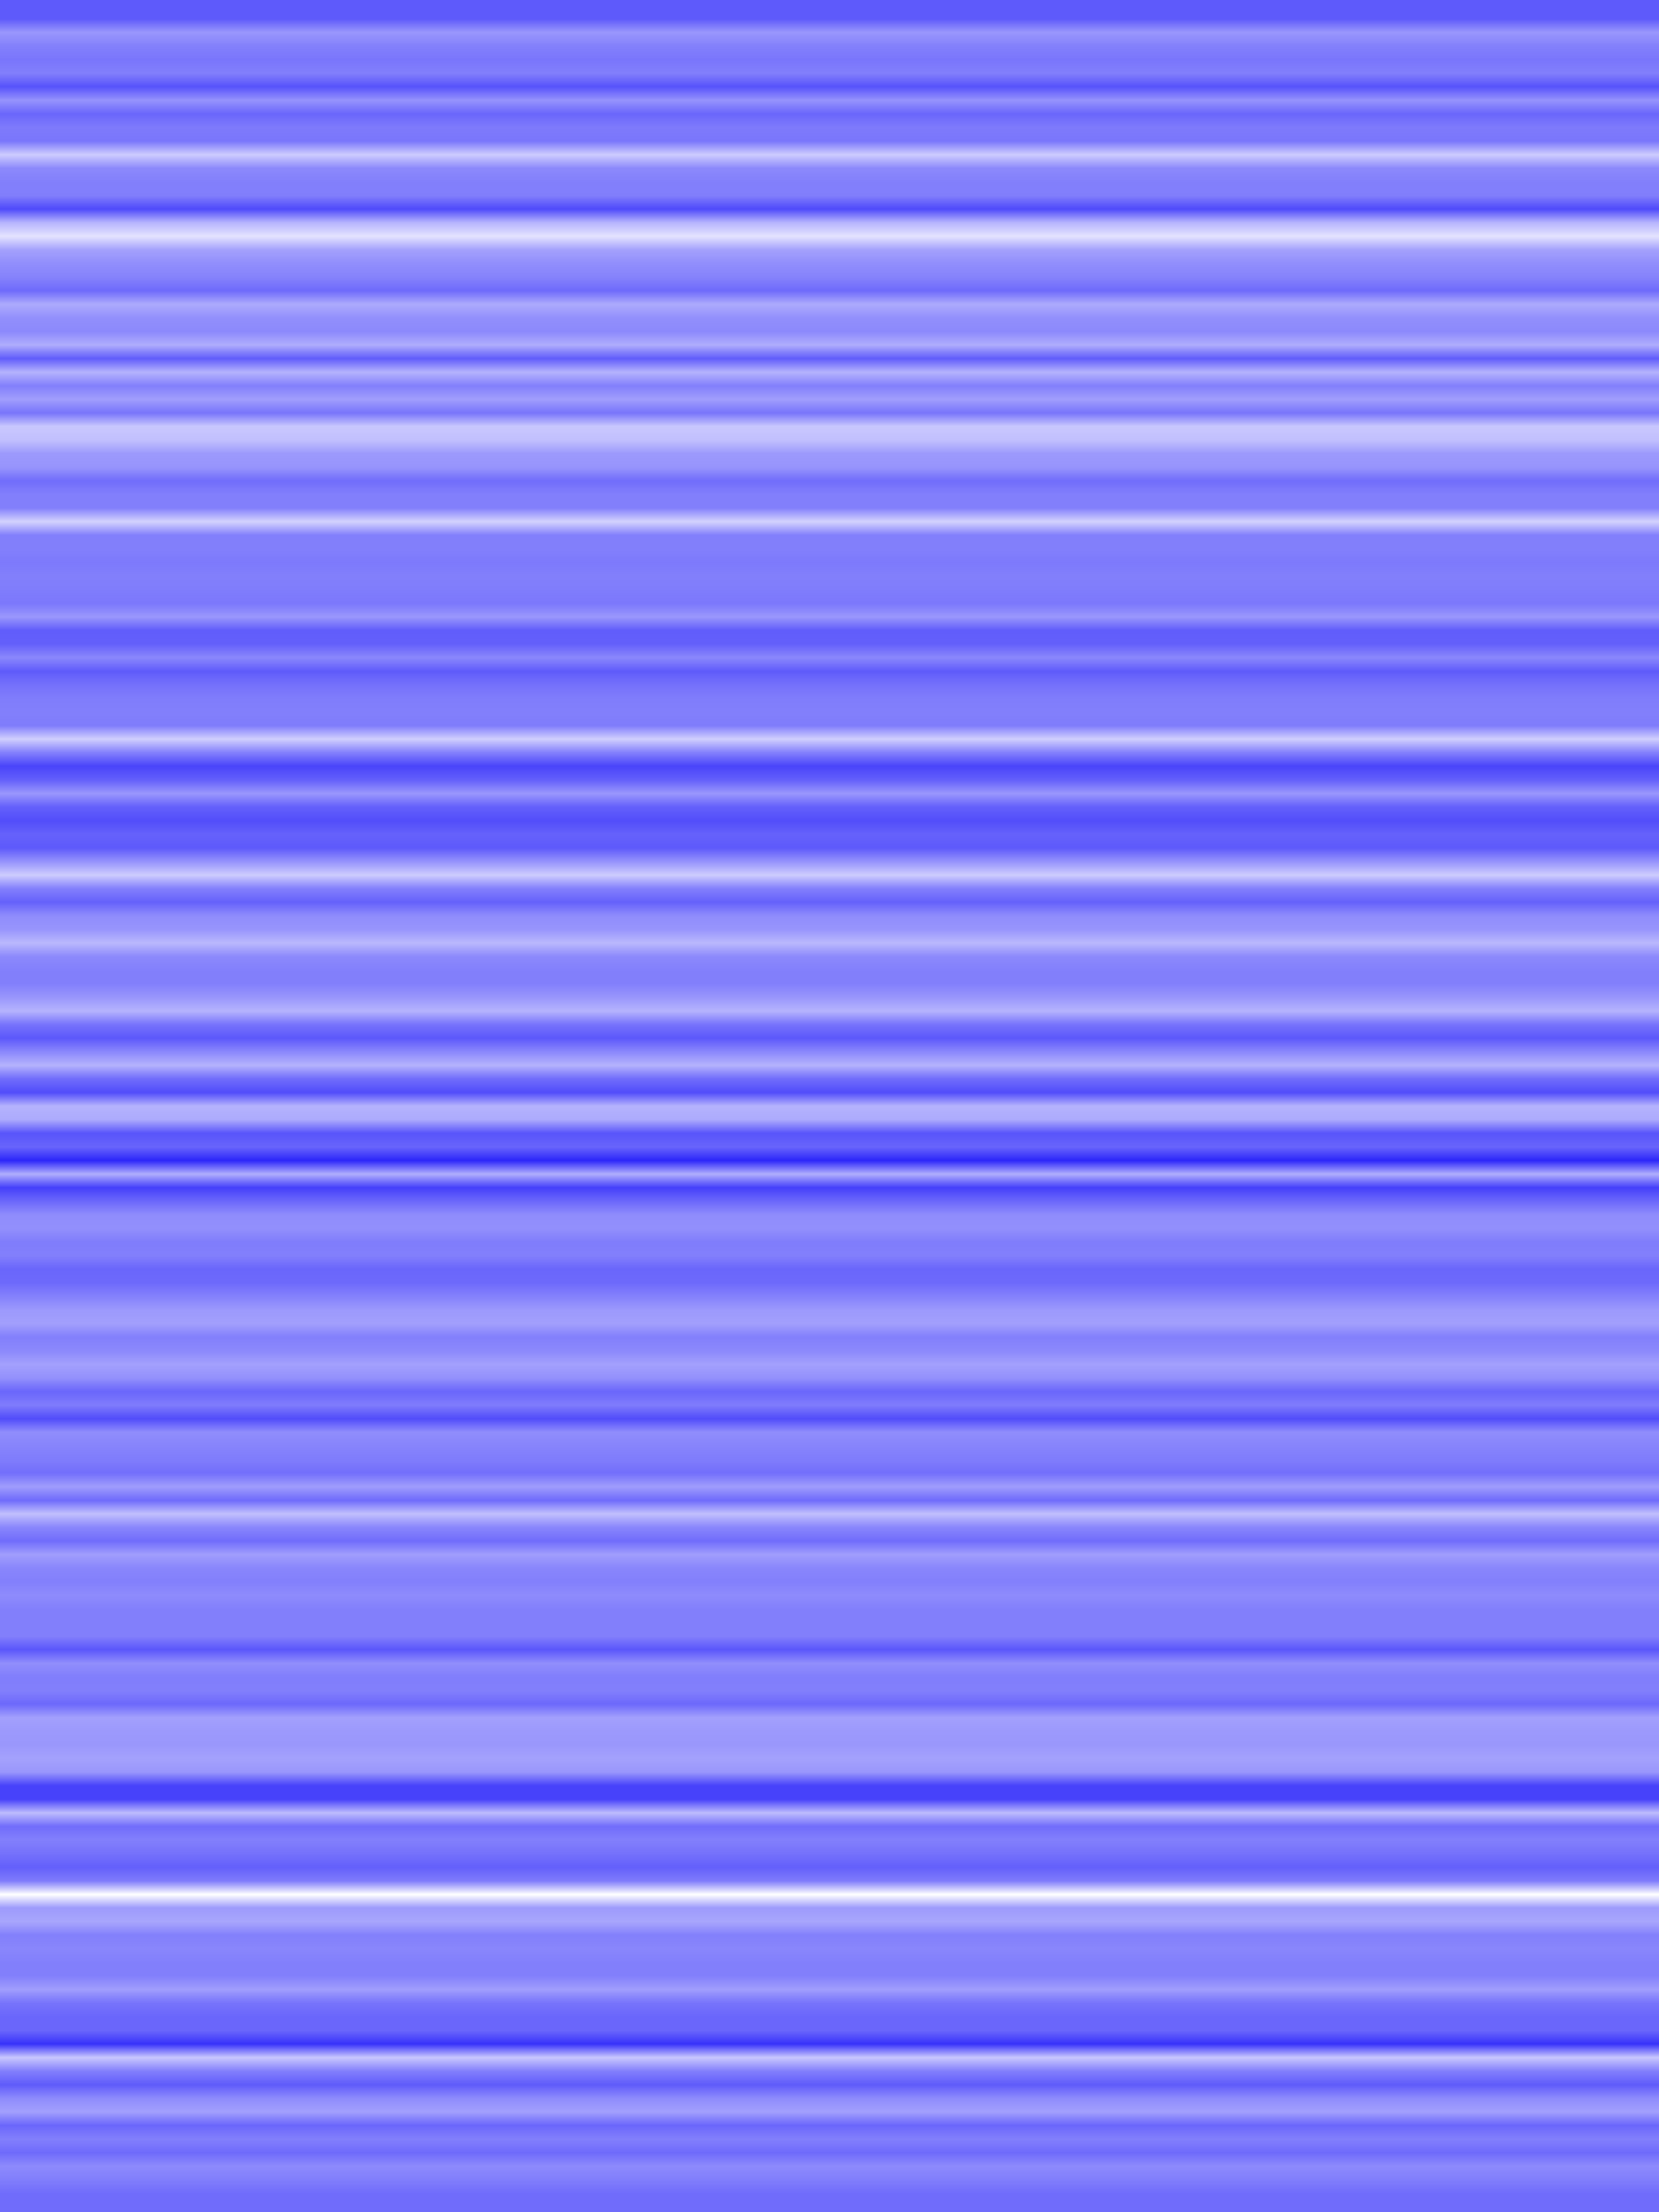 
<svg width="600" height="800" xmlns="http://www.w3.org/2000/svg">
    <defs>
        <linearGradient id="Gradientm37" x1="0" x2="0" y1="0" y2="1">
            ['<stop offset="0%" stop-color="rgb(6.726, 0, 248.274)" stop-opacity="0.648"/>', '<stop offset="0.625%" stop-color="rgb(6.726, 0, 248.274)" stop-opacity="0.41"/>', '<stop offset="1.25%" stop-color="rgb(6.726, 0, 248.274)" stop-opacity="0.496"/>', '<stop offset="1.875%" stop-color="rgb(6.726, 0, 248.274)" stop-opacity="0.54"/>', '<stop offset="2.5%" stop-color="rgb(6.726, 0, 248.274)" stop-opacity="0.5"/>', '<stop offset="3.125%" stop-color="rgb(6.726, 0, 248.274)" stop-opacity="0.675"/>', '<stop offset="3.75%" stop-color="rgb(6.726, 0, 248.274)" stop-opacity="0.424"/>', '<stop offset="4.375%" stop-color="rgb(6.726, 0, 248.274)" stop-opacity="0.6"/>', '<stop offset="5.0%" stop-color="rgb(6.726, 0, 248.274)" stop-opacity="0.521"/>', '<stop offset="5.625%" stop-color="rgb(6.726, 0, 248.274)" stop-opacity="0.538"/>', '<stop offset="6.25%" stop-color="rgb(6.726, 0, 248.274)" stop-opacity="0.2"/>', '<stop offset="6.875%" stop-color="rgb(6.726, 0, 248.274)" stop-opacity="0.463"/>', '<stop offset="7.5%" stop-color="rgb(6.726, 0, 248.274)" stop-opacity="0.5"/>', '<stop offset="8.125%" stop-color="rgb(6.726, 0, 248.274)" stop-opacity="0.505"/>', '<stop offset="8.75%" stop-color="rgb(6.726, 0, 248.274)" stop-opacity="0.711"/>', '<stop offset="9.375%" stop-color="rgb(6.726, 0, 248.274)" stop-opacity="0.294"/>', '<stop offset="10.0%" stop-color="rgb(6.726, 0, 248.274)" stop-opacity="0.109"/>', '<stop offset="10.625%" stop-color="rgb(6.726, 0, 248.274)" stop-opacity="0.368"/>', '<stop offset="11.25%" stop-color="rgb(6.726, 0, 248.274)" stop-opacity="0.443"/>', '<stop offset="11.875%" stop-color="rgb(6.726, 0, 248.274)" stop-opacity="0.487"/>', '<stop offset="12.5%" stop-color="rgb(6.726, 0, 248.274)" stop-opacity="0.584"/>', '<stop offset="13.125%" stop-color="rgb(6.726, 0, 248.274)" stop-opacity="0.331"/>', '<stop offset="13.75%" stop-color="rgb(6.726, 0, 248.274)" stop-opacity="0.438"/>', '<stop offset="14.375%" stop-color="rgb(6.726, 0, 248.274)" stop-opacity="0.464"/>', '<stop offset="15.0%" stop-color="rgb(6.726, 0, 248.274)" stop-opacity="0.322"/>', '<stop offset="15.625%" stop-color="rgb(6.726, 0, 248.274)" stop-opacity="0.64"/>', '<stop offset="16.25%" stop-color="rgb(6.726, 0, 248.274)" stop-opacity="0.3"/>', '<stop offset="16.875%" stop-color="rgb(6.726, 0, 248.274)" stop-opacity="0.5"/>', '<stop offset="17.5%" stop-color="rgb(6.726, 0, 248.274)" stop-opacity="0.383"/>', '<stop offset="18.125%" stop-color="rgb(6.726, 0, 248.274)" stop-opacity="0.542"/>', '<stop offset="18.75%" stop-color="rgb(6.726, 0, 248.274)" stop-opacity="0.219"/>', '<stop offset="19.375%" stop-color="rgb(6.726, 0, 248.274)" stop-opacity="0.25"/>', '<stop offset="20.0%" stop-color="rgb(6.726, 0, 248.274)" stop-opacity="0.4"/>', '<stop offset="20.625%" stop-color="rgb(6.726, 0, 248.274)" stop-opacity="0.419"/>', '<stop offset="21.25%" stop-color="rgb(6.726, 0, 248.274)" stop-opacity="0.574"/>', '<stop offset="21.875%" stop-color="rgb(6.726, 0, 248.274)" stop-opacity="0.5"/>', '<stop offset="22.5%" stop-color="rgb(6.726, 0, 248.274)" stop-opacity="0.5"/>', '<stop offset="23.125%" stop-color="rgb(6.726, 0, 248.274)" stop-opacity="0.175"/>', '<stop offset="23.75%" stop-color="rgb(6.726, 0, 248.274)" stop-opacity="0.502"/>', '<stop offset="24.375%" stop-color="rgb(6.726, 0, 248.274)" stop-opacity="0.5"/>', '<stop offset="25.0%" stop-color="rgb(6.726, 0, 248.274)" stop-opacity="0.524"/>', '<stop offset="25.625%" stop-color="rgb(6.726, 0, 248.274)" stop-opacity="0.5"/>', '<stop offset="26.25%" stop-color="rgb(6.726, 0, 248.274)" stop-opacity="0.511"/>', '<stop offset="26.875%" stop-color="rgb(6.726, 0, 248.274)" stop-opacity="0.531"/>', '<stop offset="27.5%" stop-color="rgb(6.726, 0, 248.274)" stop-opacity="0.408"/>', '<stop offset="28.125%" stop-color="rgb(6.726, 0, 248.274)" stop-opacity="0.637"/>', '<stop offset="28.75%" stop-color="rgb(6.726, 0, 248.274)" stop-opacity="0.625"/>', '<stop offset="29.375%" stop-color="rgb(6.726, 0, 248.274)" stop-opacity="0.469"/>', '<stop offset="30.0%" stop-color="rgb(6.726, 0, 248.274)" stop-opacity="0.643"/>', '<stop offset="30.625%" stop-color="rgb(6.726, 0, 248.274)" stop-opacity="0.558"/>', '<stop offset="31.25%" stop-color="rgb(6.726, 0, 248.274)" stop-opacity="0.512"/>', '<stop offset="31.875%" stop-color="rgb(6.726, 0, 248.274)" stop-opacity="0.5"/>', '<stop offset="32.5%" stop-color="rgb(6.726, 0, 248.274)" stop-opacity="0.514"/>', '<stop offset="33.125%" stop-color="rgb(6.726, 0, 248.274)" stop-opacity="0.188"/>', '<stop offset="33.75%" stop-color="rgb(6.726, 0, 248.274)" stop-opacity="0.5"/>', '<stop offset="34.375%" stop-color="rgb(6.726, 0, 248.274)" stop-opacity="0.733"/>', '<stop offset="35.0%" stop-color="rgb(6.726, 0, 248.274)" stop-opacity="0.625"/>', '<stop offset="35.625%" stop-color="rgb(6.726, 0, 248.274)" stop-opacity="0.408"/>', '<stop offset="36.25%" stop-color="rgb(6.726, 0, 248.274)" stop-opacity="0.625"/>', '<stop offset="36.875%" stop-color="rgb(6.726, 0, 248.274)" stop-opacity="0.696"/>', '<stop offset="37.5%" stop-color="rgb(6.726, 0, 248.274)" stop-opacity="0.617"/>', '<stop offset="38.125%" stop-color="rgb(6.726, 0, 248.274)" stop-opacity="0.65"/>', '<stop offset="38.75%" stop-color="rgb(6.726, 0, 248.274)" stop-opacity="0.427"/>', '<stop offset="39.375%" stop-color="rgb(6.726, 0, 248.274)" stop-opacity="0.2"/>', '<stop offset="40.0%" stop-color="rgb(6.726, 0, 248.274)" stop-opacity="0.5"/>', '<stop offset="40.625%" stop-color="rgb(6.726, 0, 248.274)" stop-opacity="0.62"/>', '<stop offset="41.25%" stop-color="rgb(6.726, 0, 248.274)" stop-opacity="0.45"/>', '<stop offset="41.875%" stop-color="rgb(6.726, 0, 248.274)" stop-opacity="0.417"/>', '<stop offset="42.5%" stop-color="rgb(6.726, 0, 248.274)" stop-opacity="0.278"/>', '<stop offset="43.125%" stop-color="rgb(6.726, 0, 248.274)" stop-opacity="0.462"/>', '<stop offset="43.75%" stop-color="rgb(6.726, 0, 248.274)" stop-opacity="0.5"/>', '<stop offset="44.375%" stop-color="rgb(6.726, 0, 248.274)" stop-opacity="0.5"/>', '<stop offset="45.0%" stop-color="rgb(6.726, 0, 248.274)" stop-opacity="0.414"/>', '<stop offset="45.625%" stop-color="rgb(6.726, 0, 248.274)" stop-opacity="0.296"/>', '<stop offset="46.25%" stop-color="rgb(6.726, 0, 248.274)" stop-opacity="0.55"/>', '<stop offset="46.875%" stop-color="rgb(6.726, 0, 248.274)" stop-opacity="0.656"/>', '<stop offset="47.5%" stop-color="rgb(6.726, 0, 248.274)" stop-opacity="0.469"/>', '<stop offset="48.125%" stop-color="rgb(6.726, 0, 248.274)" stop-opacity="0.3"/>', '<stop offset="48.75%" stop-color="rgb(6.726, 0, 248.274)" stop-opacity="0.575"/>', '<stop offset="49.375%" stop-color="rgb(6.726, 0, 248.274)" stop-opacity="0.7"/>', '<stop offset="50.0%" stop-color="rgb(6.726, 0, 248.274)" stop-opacity="0.3"/>', '<stop offset="50.625%" stop-color="rgb(6.726, 0, 248.274)" stop-opacity="0.333"/>', '<stop offset="51.25%" stop-color="rgb(6.726, 0, 248.274)" stop-opacity="0.669"/>', '<stop offset="51.875%" stop-color="rgb(6.726, 0, 248.274)" stop-opacity="0.607"/>', '<stop offset="52.5%" stop-color="rgb(6.726, 0, 248.274)" stop-opacity="0.85"/>', '<stop offset="53.125%" stop-color="rgb(6.726, 0, 248.274)" stop-opacity="0.318"/>', '<stop offset="53.75%" stop-color="rgb(6.726, 0, 248.274)" stop-opacity="0.75"/>', '<stop offset="54.375%" stop-color="rgb(6.726, 0, 248.274)" stop-opacity="0.595"/>', '<stop offset="55.0%" stop-color="rgb(6.726, 0, 248.274)" stop-opacity="0.45"/>', '<stop offset="55.625%" stop-color="rgb(6.726, 0, 248.274)" stop-opacity="0.438"/>', '<stop offset="56.25%" stop-color="rgb(6.726, 0, 248.274)" stop-opacity="0.512"/>', '<stop offset="56.875%" stop-color="rgb(6.726, 0, 248.274)" stop-opacity="0.5"/>', '<stop offset="57.5%" stop-color="rgb(6.726, 0, 248.274)" stop-opacity="0.6"/>', '<stop offset="58.125%" stop-color="rgb(6.726, 0, 248.274)" stop-opacity="0.586"/>', '<stop offset="58.75%" stop-color="rgb(6.726, 0, 248.274)" stop-opacity="0.495"/>', '<stop offset="59.375%" stop-color="rgb(6.726, 0, 248.274)" stop-opacity="0.4"/>', '<stop offset="60.0%" stop-color="rgb(6.726, 0, 248.274)" stop-opacity="0.375"/>', '<stop offset="60.625%" stop-color="rgb(6.726, 0, 248.274)" stop-opacity="0.5"/>', '<stop offset="61.25%" stop-color="rgb(6.726, 0, 248.274)" stop-opacity="0.464"/>', '<stop offset="61.875%" stop-color="rgb(6.726, 0, 248.274)" stop-opacity="0.372"/>', '<stop offset="62.5%" stop-color="rgb(6.726, 0, 248.274)" stop-opacity="0.434"/>', '<stop offset="63.125%" stop-color="rgb(6.726, 0, 248.274)" stop-opacity="0.6"/>', '<stop offset="63.75%" stop-color="rgb(6.726, 0, 248.274)" stop-opacity="0.515"/>', '<stop offset="64.375%" stop-color="rgb(6.726, 0, 248.274)" stop-opacity="0.7"/>', '<stop offset="65.0%" stop-color="rgb(6.726, 0, 248.274)" stop-opacity="0.447"/>', '<stop offset="65.625%" stop-color="rgb(6.726, 0, 248.274)" stop-opacity="0.483"/>', '<stop offset="66.25%" stop-color="rgb(6.726, 0, 248.274)" stop-opacity="0.512"/>', '<stop offset="66.875%" stop-color="rgb(6.726, 0, 248.274)" stop-opacity="0.566"/>', '<stop offset="67.5%" stop-color="rgb(6.726, 0, 248.274)" stop-opacity="0.385"/>', '<stop offset="68.125%" stop-color="rgb(6.726, 0, 248.274)" stop-opacity="0.58"/>', '<stop offset="68.75%" stop-color="rgb(6.726, 0, 248.274)" stop-opacity="0.25"/>', '<stop offset="69.375%" stop-color="rgb(6.726, 0, 248.274)" stop-opacity="0.475"/>', '<stop offset="70.0%" stop-color="rgb(6.726, 0, 248.274)" stop-opacity="0.575"/>', '<stop offset="70.625%" stop-color="rgb(6.726, 0, 248.274)" stop-opacity="0.383"/>', '<stop offset="71.25%" stop-color="rgb(6.726, 0, 248.274)" stop-opacity="0.475"/>', '<stop offset="71.875%" stop-color="rgb(6.726, 0, 248.274)" stop-opacity="0.5"/>', '<stop offset="72.5%" stop-color="rgb(6.726, 0, 248.274)" stop-opacity="0.454"/>', '<stop offset="73.125%" stop-color="rgb(6.726, 0, 248.274)" stop-opacity="0.5"/>', '<stop offset="73.75%" stop-color="rgb(6.726, 0, 248.274)" stop-opacity="0.5"/>', '<stop offset="74.375%" stop-color="rgb(6.726, 0, 248.274)" stop-opacity="0.5"/>', '<stop offset="75.0%" stop-color="rgb(6.726, 0, 248.274)" stop-opacity="0.661"/>', '<stop offset="75.625%" stop-color="rgb(6.726, 0, 248.274)" stop-opacity="0.443"/>', '<stop offset="76.25%" stop-color="rgb(6.726, 0, 248.274)" stop-opacity="0.508"/>', '<stop offset="76.875%" stop-color="rgb(6.726, 0, 248.274)" stop-opacity="0.5"/>', '<stop offset="77.5%" stop-color="rgb(6.726, 0, 248.274)" stop-opacity="0.59"/>', '<stop offset="78.125%" stop-color="rgb(6.726, 0, 248.274)" stop-opacity="0.373"/>', '<stop offset="78.75%" stop-color="rgb(6.726, 0, 248.274)" stop-opacity="0.4"/>', '<stop offset="79.375%" stop-color="rgb(6.726, 0, 248.274)" stop-opacity="0.408"/>', '<stop offset="80.0%" stop-color="rgb(6.726, 0, 248.274)" stop-opacity="0.367"/>', '<stop offset="80.625%" stop-color="rgb(6.726, 0, 248.274)" stop-opacity="0.41"/>', '<stop offset="81.25%" stop-color="rgb(6.726, 0, 248.274)" stop-opacity="0.74"/>', '<stop offset="81.875%" stop-color="rgb(6.726, 0, 248.274)" stop-opacity="0.74"/>', '<stop offset="82.5%" stop-color="rgb(6.726, 0, 248.274)" stop-opacity="0.265"/>', '<stop offset="83.125%" stop-color="rgb(6.726, 0, 248.274)" stop-opacity="0.575"/>', '<stop offset="83.75%" stop-color="rgb(6.726, 0, 248.274)" stop-opacity="0.5"/>', '<stop offset="84.375%" stop-color="rgb(6.726, 0, 248.274)" stop-opacity="0.556"/>', '<stop offset="85.0%" stop-color="rgb(6.726, 0, 248.274)" stop-opacity="0.625"/>', '<stop offset="85.625%" stop-color="rgb(6.726, 0, 248.274)" stop-opacity="0.52"/>', '<stop offset="86.25%" stop-color="rgb(6.726, 0, 248.274)" stop-opacity="0.0"/>', '<stop offset="86.875%" stop-color="rgb(6.726, 0, 248.274)" stop-opacity="0.396"/>', '<stop offset="87.5%" stop-color="rgb(6.726, 0, 248.274)" stop-opacity="0.348"/>', '<stop offset="88.125%" stop-color="rgb(6.726, 0, 248.274)" stop-opacity="0.5"/>', '<stop offset="88.75%" stop-color="rgb(6.726, 0, 248.274)" stop-opacity="0.475"/>', '<stop offset="89.375%" stop-color="rgb(6.726, 0, 248.274)" stop-opacity="0.5"/>', '<stop offset="90.0%" stop-color="rgb(6.726, 0, 248.274)" stop-opacity="0.5"/>', '<stop offset="90.625%" stop-color="rgb(6.726, 0, 248.274)" stop-opacity="0.384"/>', '<stop offset="91.25%" stop-color="rgb(6.726, 0, 248.274)" stop-opacity="0.549"/>', '<stop offset="91.875%" stop-color="rgb(6.726, 0, 248.274)" stop-opacity="0.599"/>', '<stop offset="92.5%" stop-color="rgb(6.726, 0, 248.274)" stop-opacity="0.598"/>', '<stop offset="93.125%" stop-color="rgb(6.726, 0, 248.274)" stop-opacity="0.805"/>', '<stop offset="93.75%" stop-color="rgb(6.726, 0, 248.274)" stop-opacity="0.219"/>', '<stop offset="94.375%" stop-color="rgb(6.726, 0, 248.274)" stop-opacity="0.5"/>', '<stop offset="95.0%" stop-color="rgb(6.726, 0, 248.274)" stop-opacity="0.643"/>', '<stop offset="95.625%" stop-color="rgb(6.726, 0, 248.274)" stop-opacity="0.456"/>', '<stop offset="96.25%" stop-color="rgb(6.726, 0, 248.274)" stop-opacity="0.375"/>', '<stop offset="96.875%" stop-color="rgb(6.726, 0, 248.274)" stop-opacity="0.6"/>', '<stop offset="97.5%" stop-color="rgb(6.726, 0, 248.274)" stop-opacity="0.5"/>', '<stop offset="98.125%" stop-color="rgb(6.726, 0, 248.274)" stop-opacity="0.583"/>', '<stop offset="98.75%" stop-color="rgb(6.726, 0, 248.274)" stop-opacity="0.458"/>', '<stop offset="99.375%" stop-color="rgb(6.726, 0, 248.274)" stop-opacity="0.507"/>', '<stop offset="100%" stop-color="rgb(6.726, 0, 248.274)" stop-opacity="0.575"/>']
        </linearGradient>
    </defs>
        <rect width="600" height="800" fill="url(#Gradientm37)"/>
</svg>